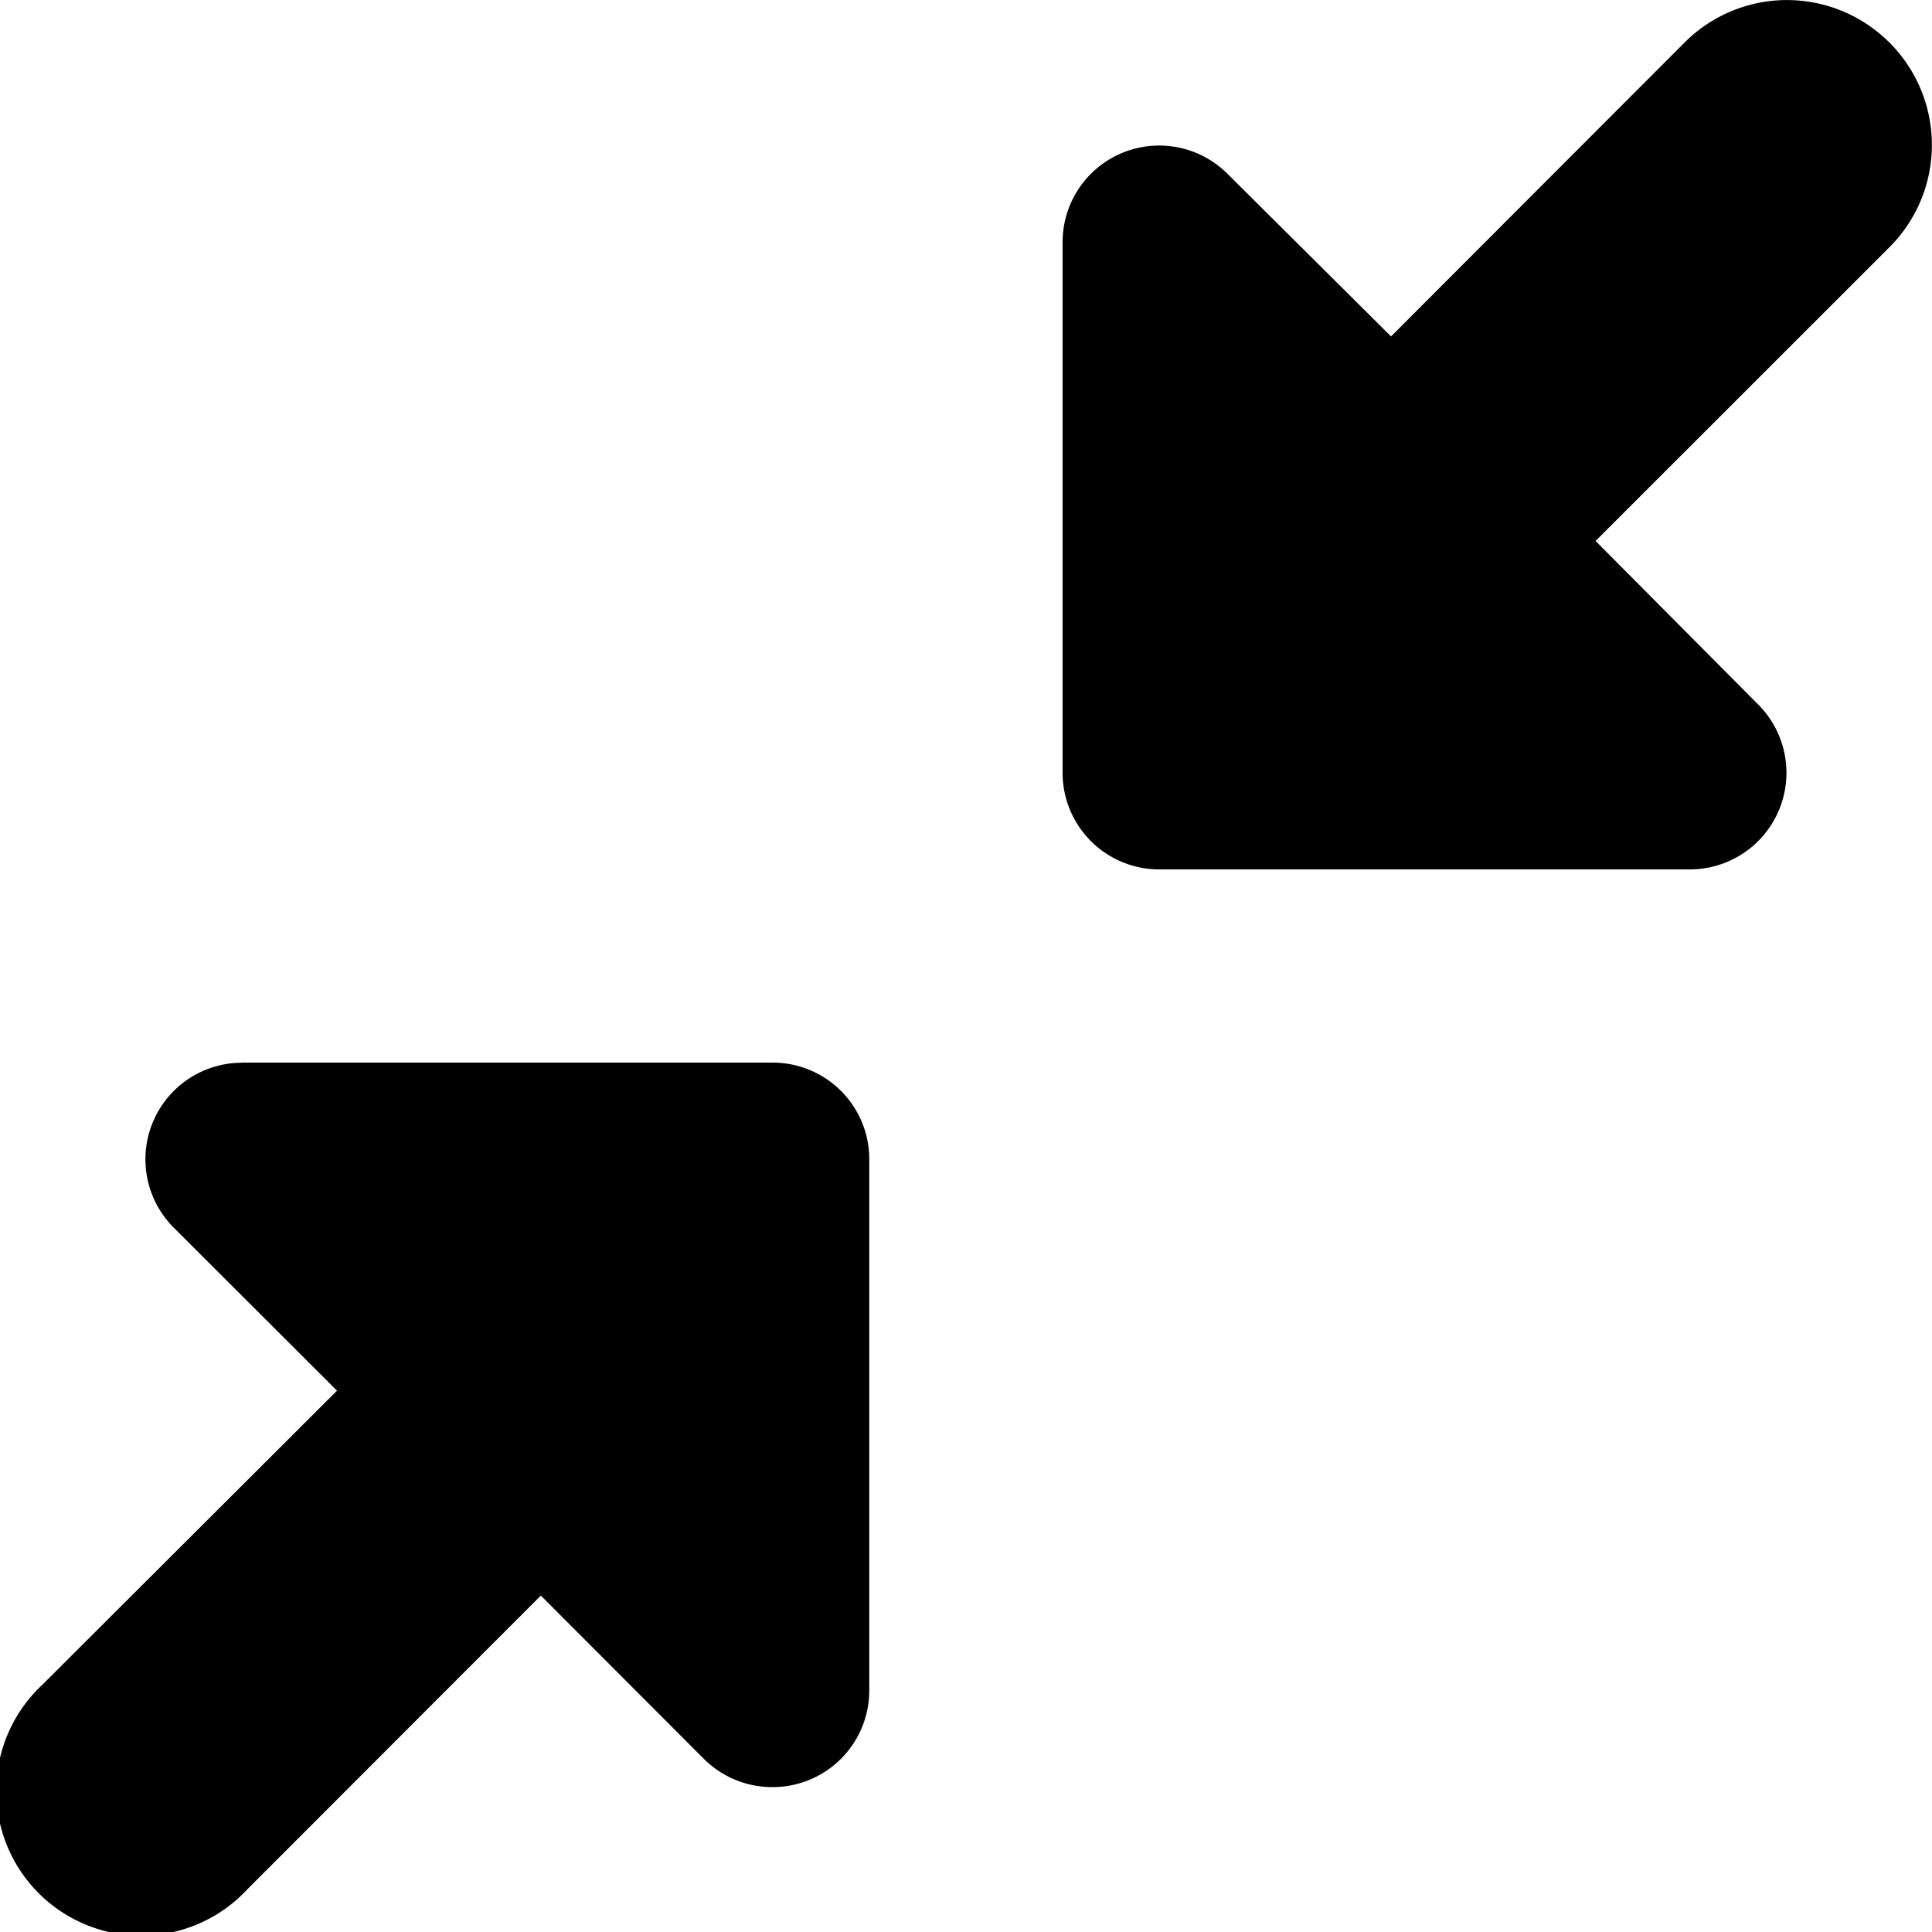 <svg viewBox="0 0 16 16" fill="none" xmlns="http://www.w3.org/2000/svg"><g clip-path="url(#clip0_8874_15278)"><path fill-rule="evenodd" clip-rule="evenodd" d="M15.258.092c.145.06.278.149.389.26a1.197 1.197 0 0 1 .352.848 1.197 1.197 0 0 1-.352.848L13.214 4.48l1.346 1.354a.8.8 0 0 1-.56 1.366h-4.4a.8.8 0 0 1-.8-.8V2a.8.8 0 0 1 1.366-.56l1.354 1.346L13.951.352a1.198 1.198 0 0 1 1.307-.26ZM1.999 8.8h4.4a.8.8 0 0 1 .8.8V14a.8.8 0 0 1-.494.739.789.789 0 0 1-.306.061.8.8 0 0 1-.57-.234l-1.35-1.352-2.432 2.434a1.199 1.199 0 0 1-1.327.295 1.2 1.2 0 0 1-.369-1.991l2.44-2.435-1.352-1.35a.8.8 0 0 1 .56-1.366Z" fill="currentColor"/></g><defs><clipPath id="clip0_8874_15278"><path fill="white" d="M-.001 0h16v16h-16z"/></clipPath></defs></svg>